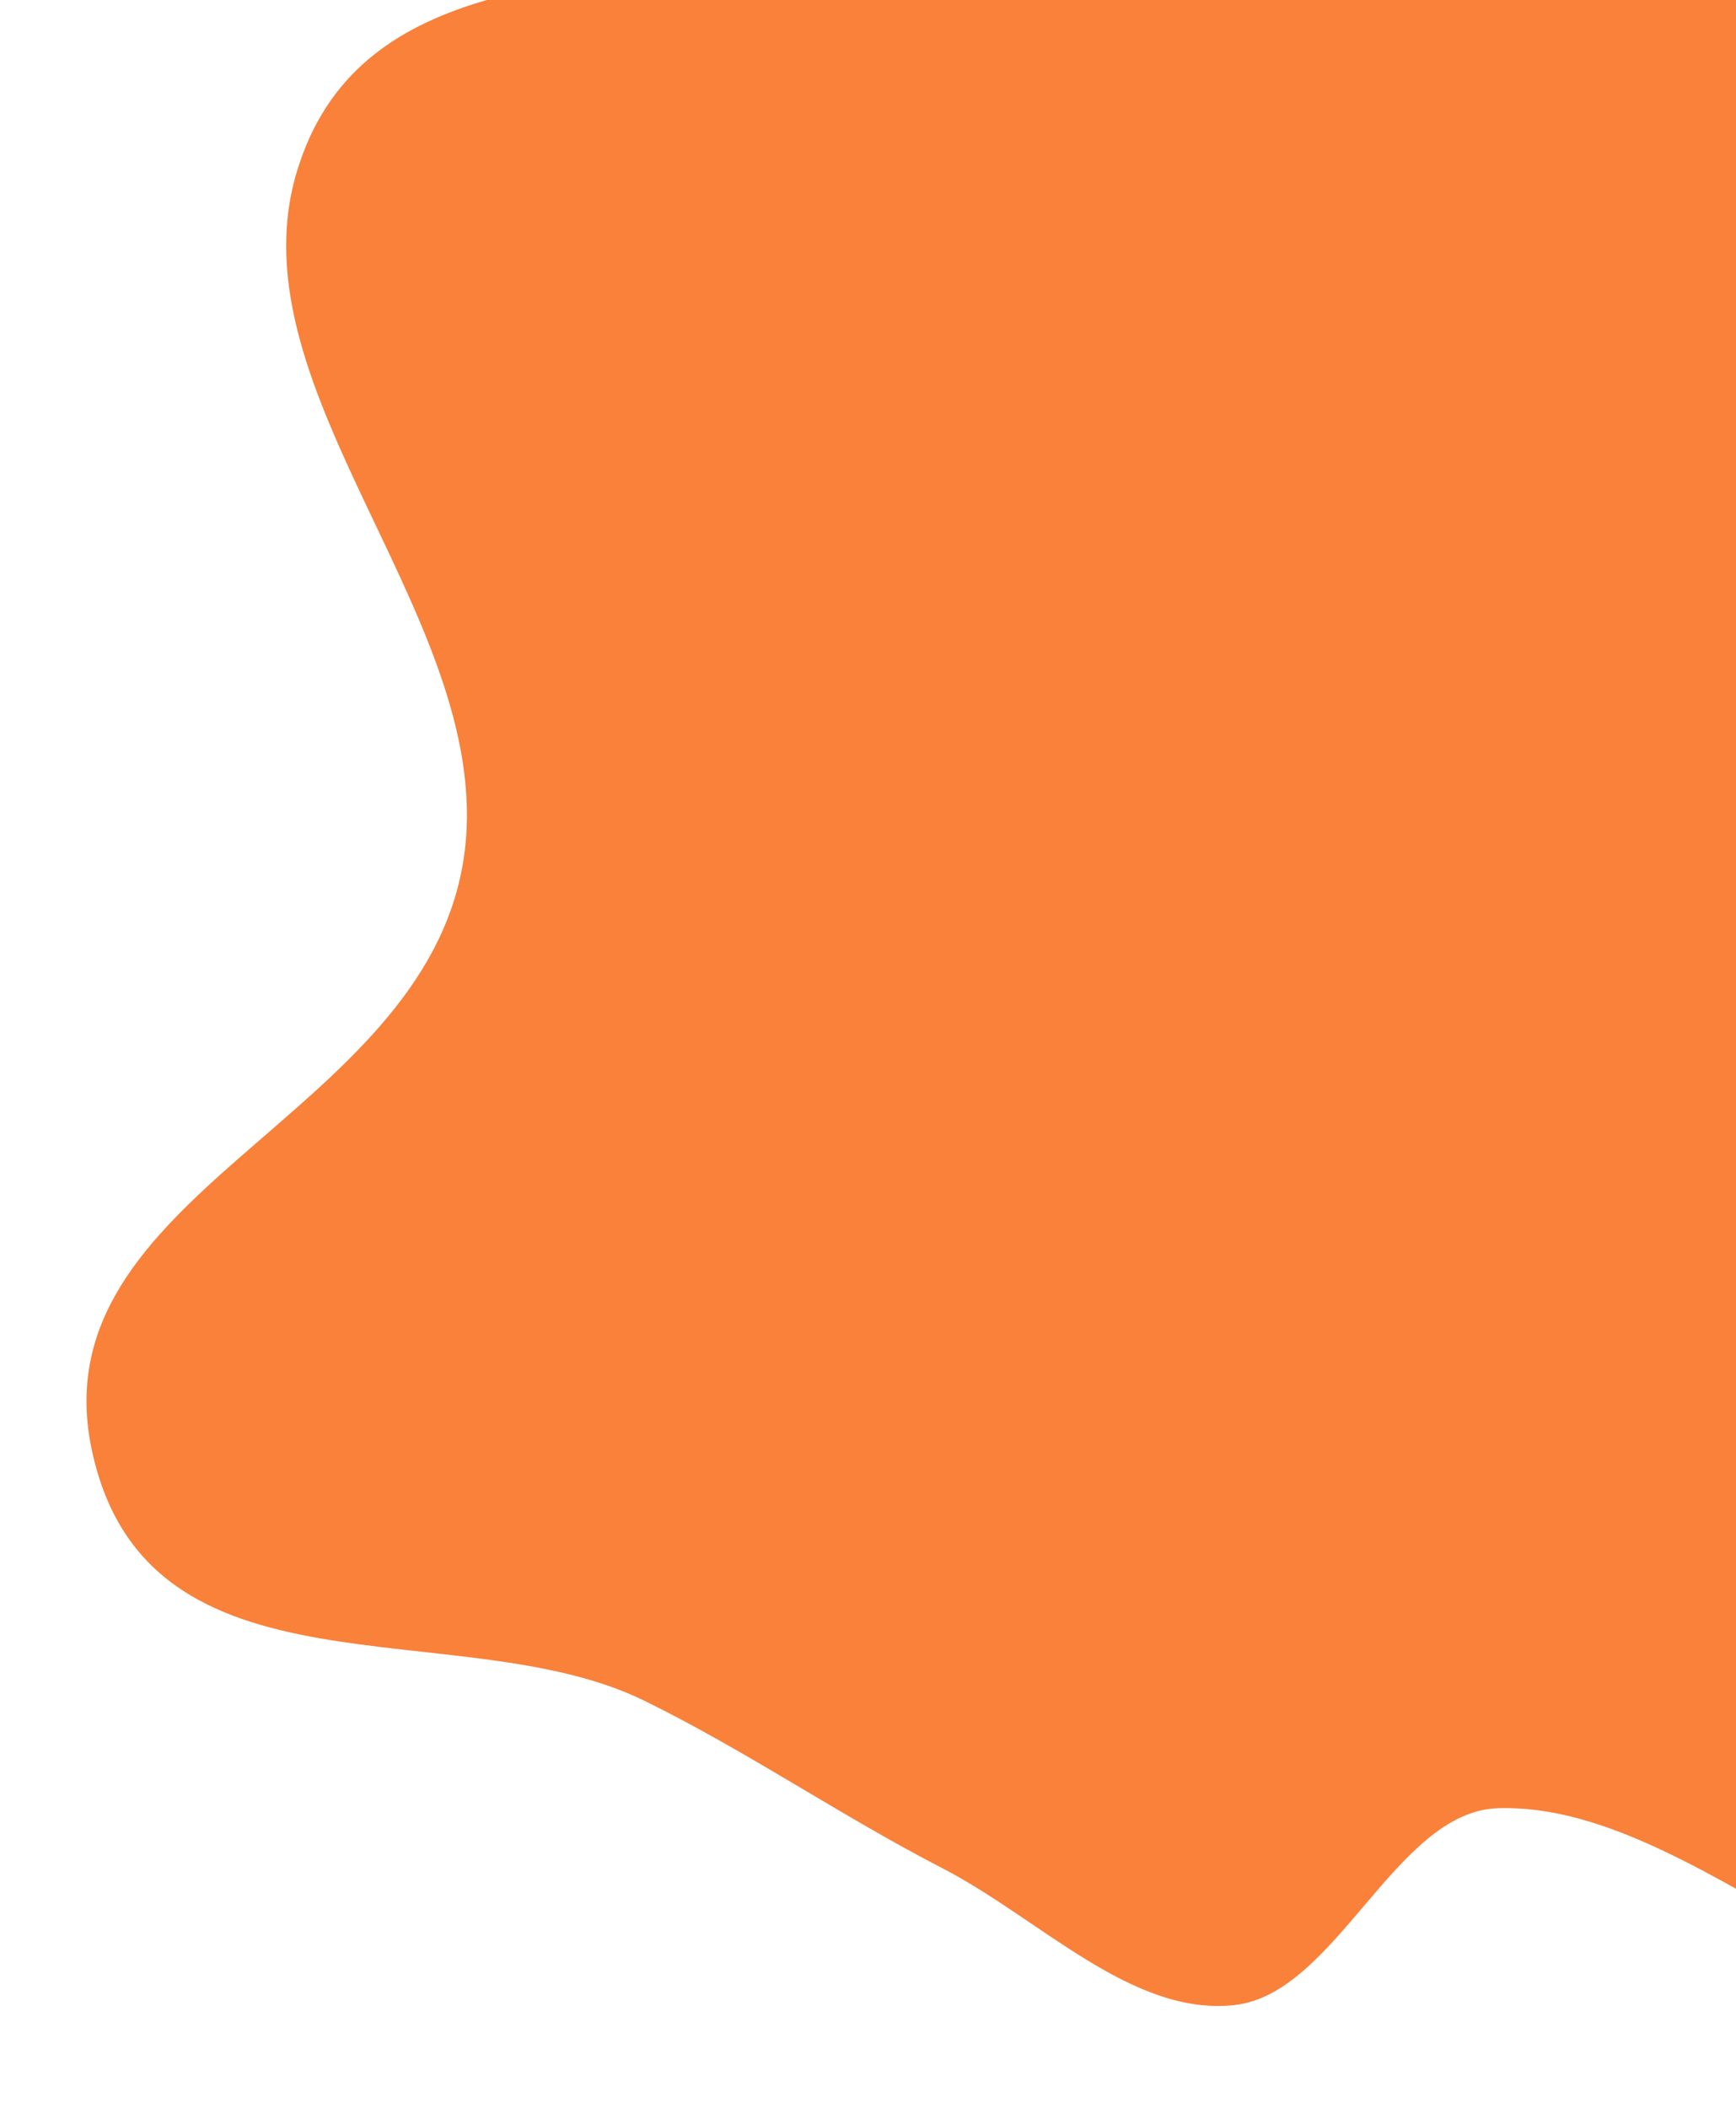 <svg width="786" height="954" viewBox="0 0 786 954" fill="none" xmlns="http://www.w3.org/2000/svg">
<path fill-rule="evenodd" clip-rule="evenodd" d="M558.771 907.33C512.362 912.336 470.781 868.137 426.623 845.36C380.605 821.624 338.031 792.301 291.757 769.603C208 728.519 66.777 773.003 41.648 656.523C16.412 539.55 190.998 506.831 209.774 389.597C226.813 283.203 104.419 178.498 134.29 78.066C161.095 -12.058 261.871 -3.852 332.194 -22.003C390.871 -37.148 452.142 -0.476 510.225 -18.969C585.161 -42.826 640.104 -153.6 717.553 -144.69C792.129 -136.11 876.324 -69.643 904.046 26.34C934.619 132.198 841.11 242.426 861.14 352.465C879.654 454.184 988.11 492.22 1007.32 593.727C1026.5 695.089 1030.63 847.741 963.532 893.495C877.412 952.222 775.503 814.903 678.097 818.233C631.611 819.821 605.044 902.338 558.771 907.33Z" fill="#F9813A"/>
</svg>
